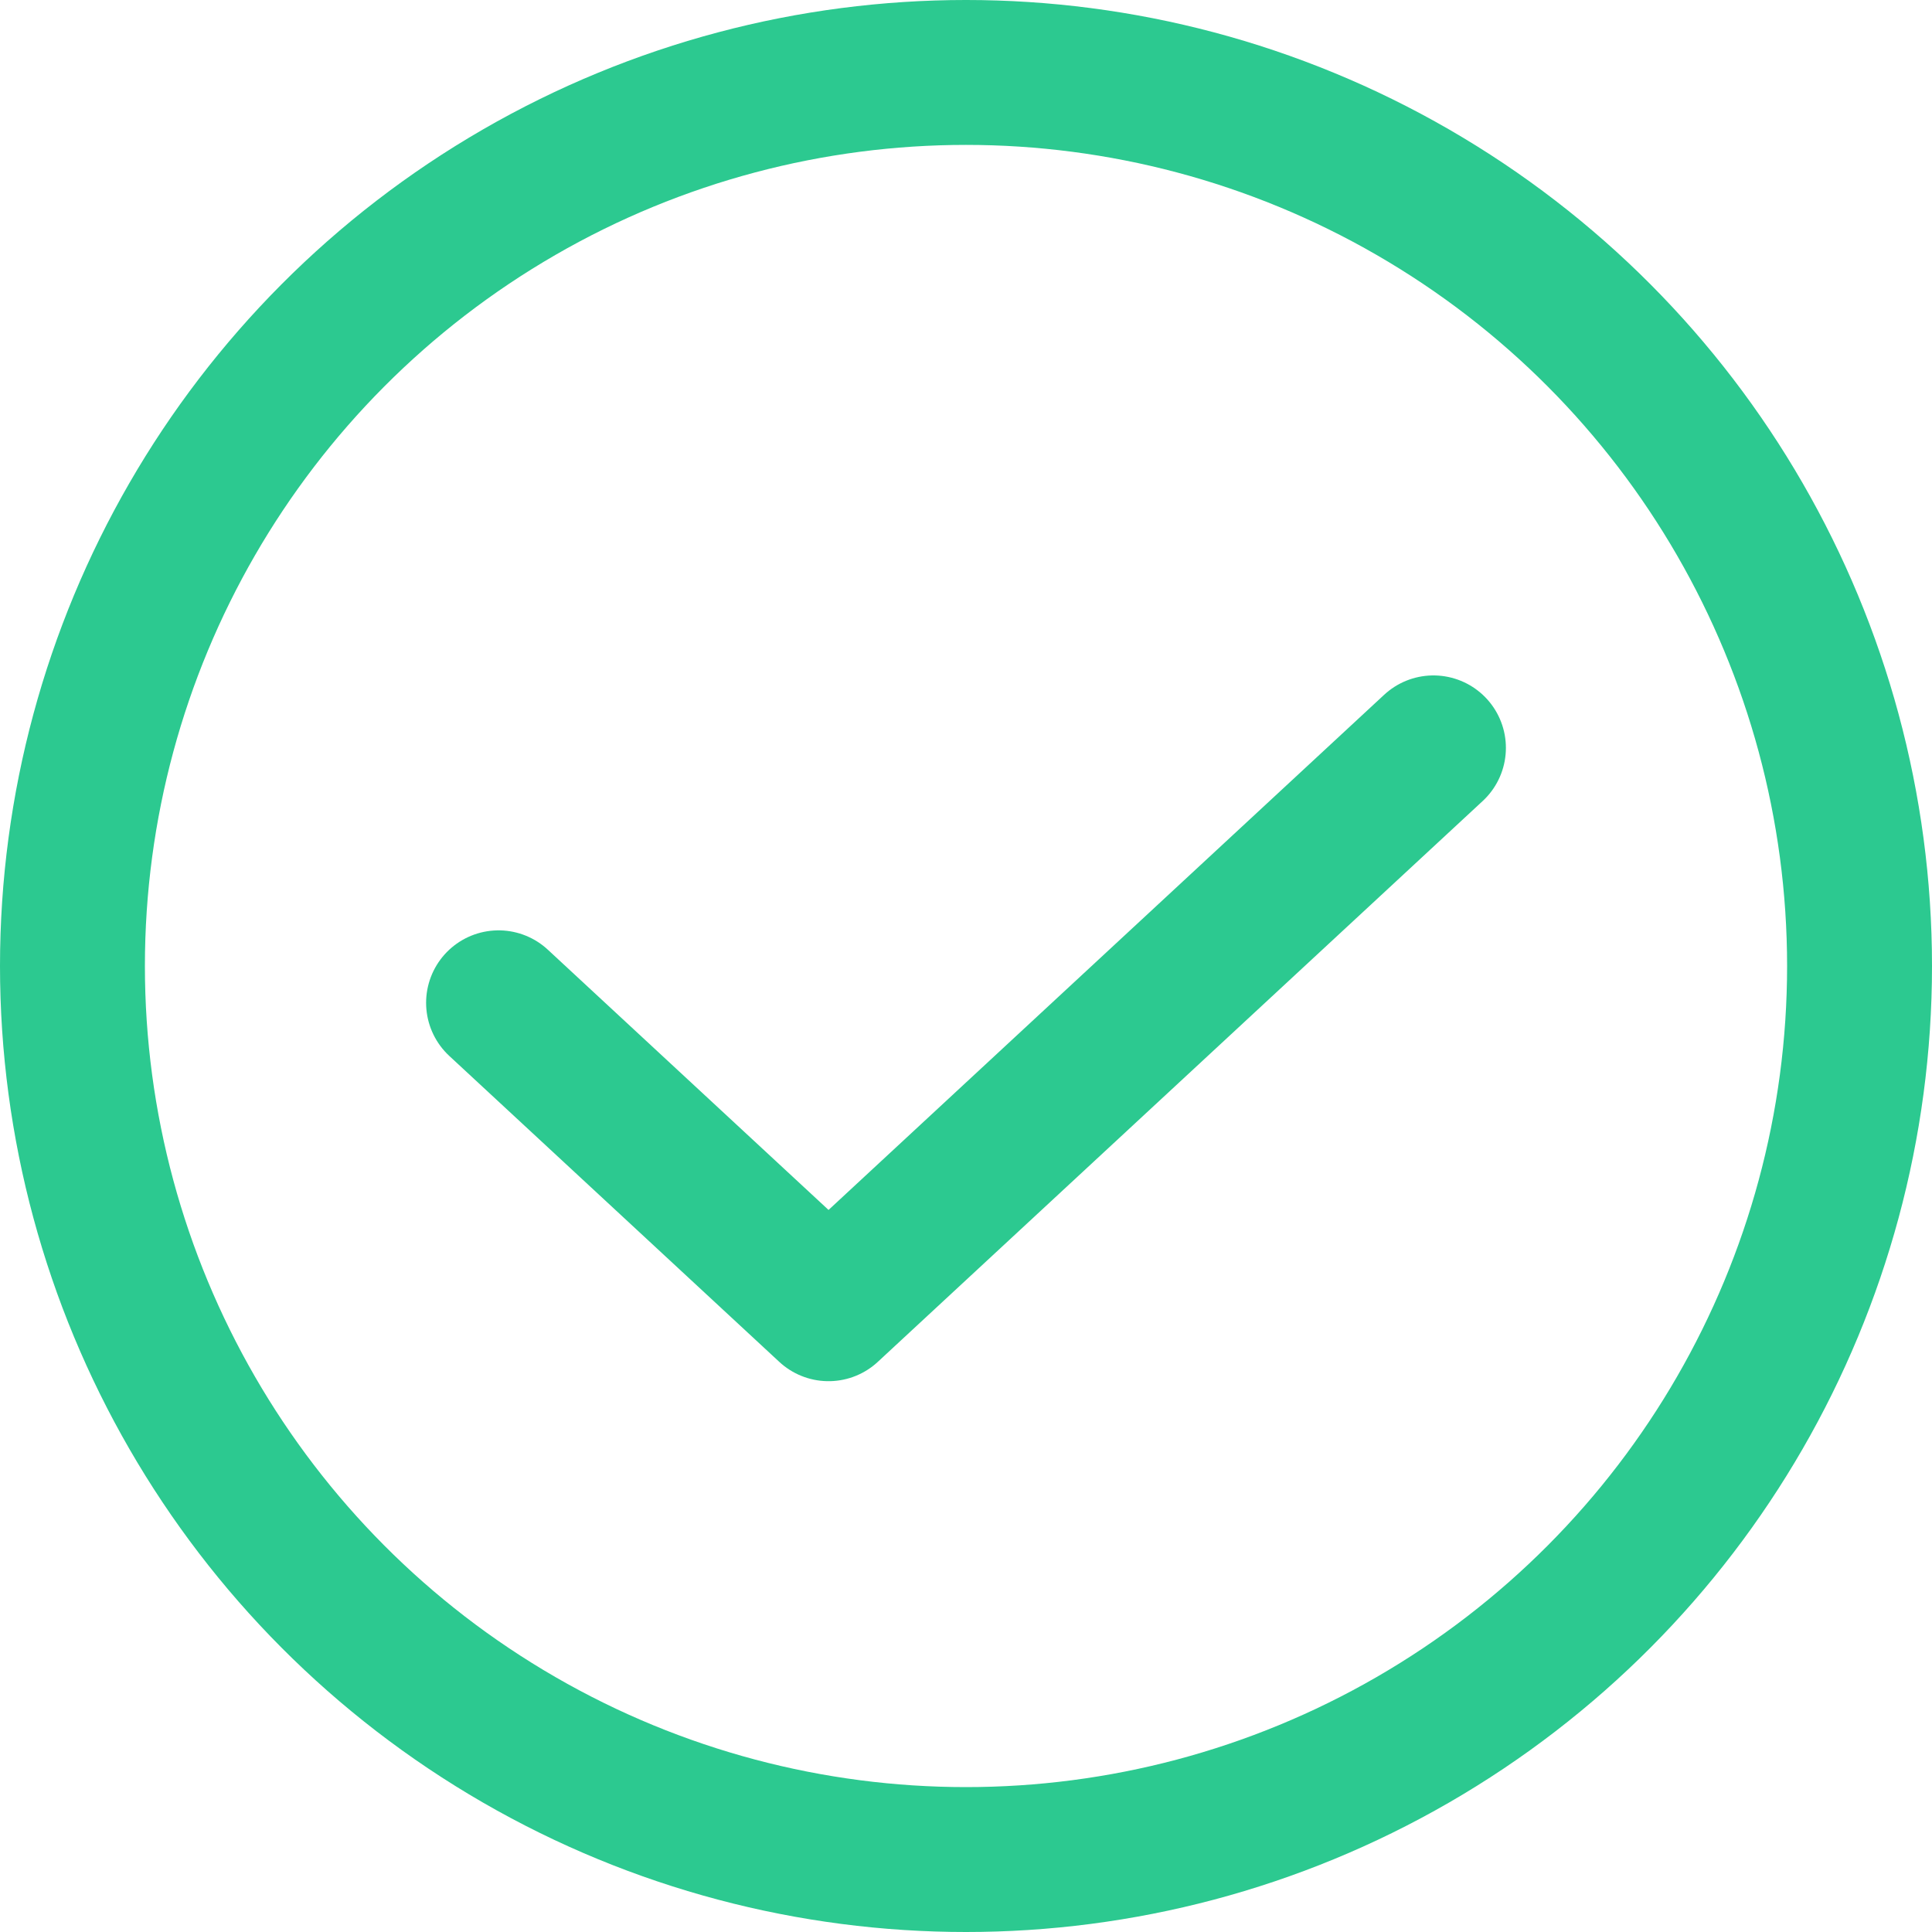 <svg width="20" height="20" viewBox="0 0 20 20" fill="none" xmlns="http://www.w3.org/2000/svg">
<circle cx="10" cy="10" r="9.25" stroke="#2CC990" stroke-width="1.5"/>
<path d="M5.161 10.381L8.577 13.548L14.839 7.742" stroke="#2CC990" stroke-width="1.5" stroke-linecap="round" stroke-linejoin="round"/>
</svg>
